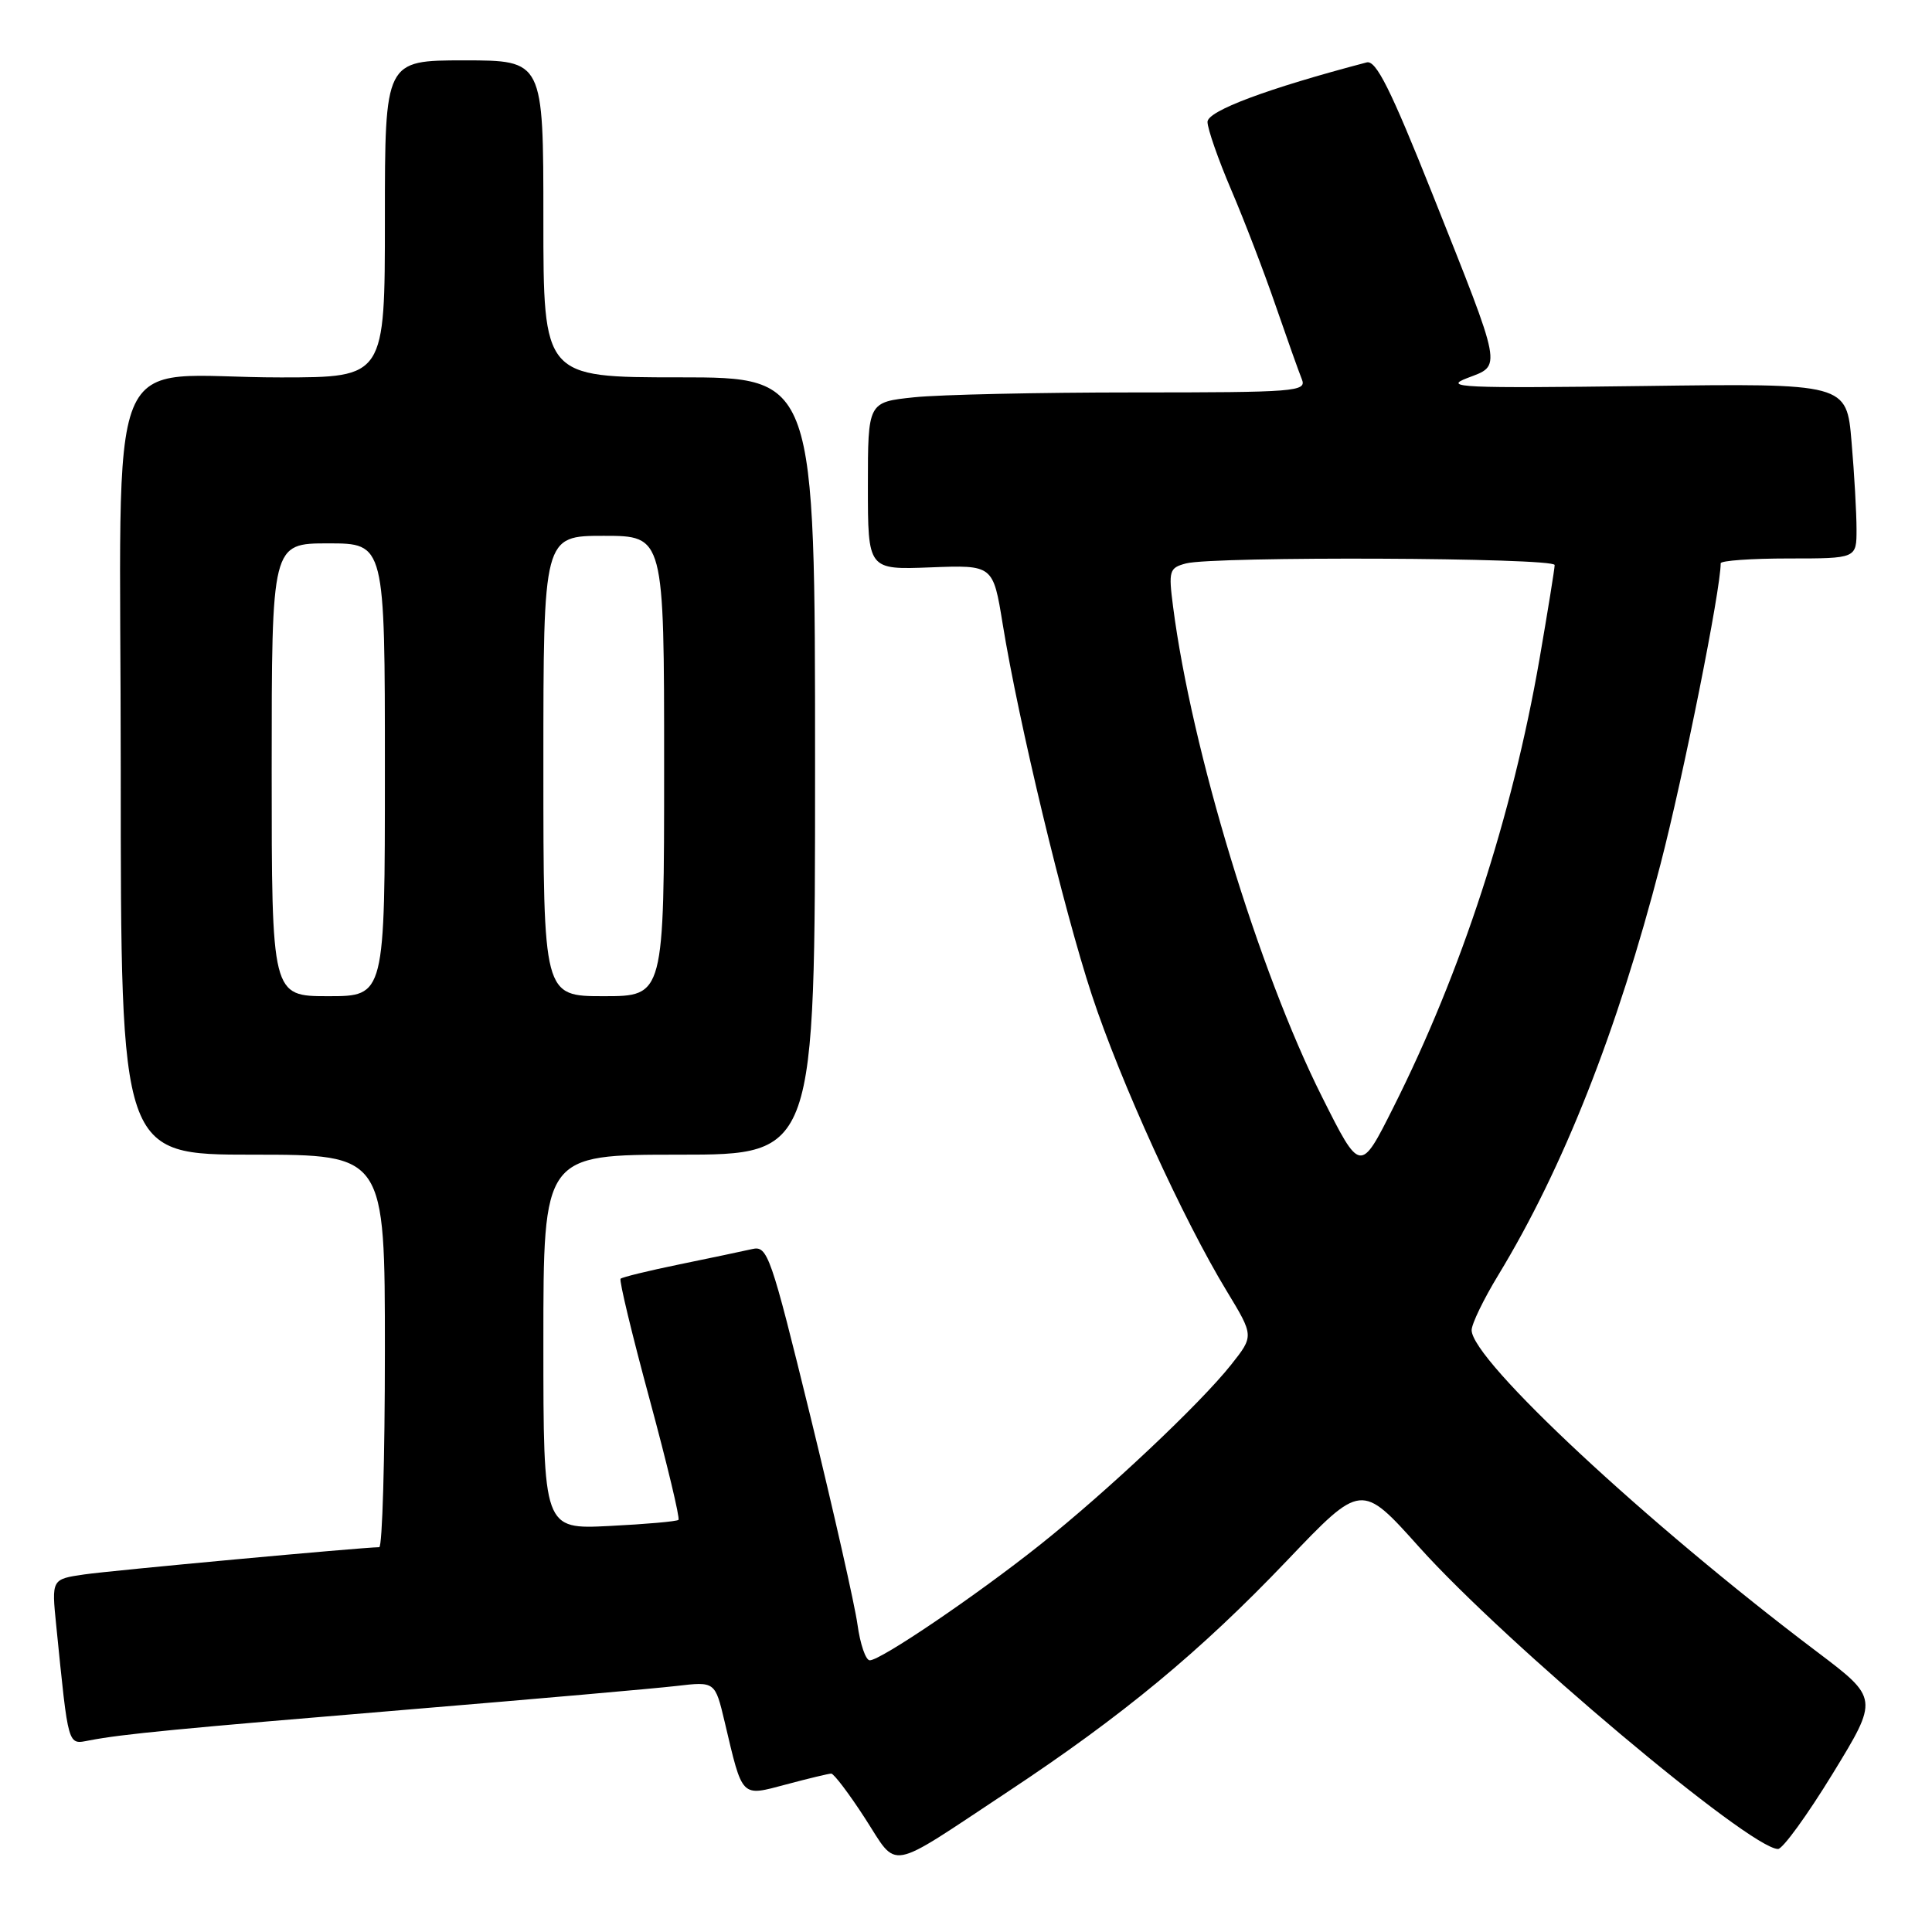 <?xml version="1.0" encoding="UTF-8" standalone="no"?>
<!DOCTYPE svg PUBLIC "-//W3C//DTD SVG 1.1//EN" "http://www.w3.org/Graphics/SVG/1.1/DTD/svg11.dtd" >
<svg xmlns="http://www.w3.org/2000/svg" xmlns:xlink="http://www.w3.org/1999/xlink" version="1.1" viewBox="0 0 256 256">
 <g >
 <path fill="currentColor"
d=" M 133.50 237.44 C 148.77 227.34 159.05 218.83 170.55 206.77 C 180.39 196.45 180.39 196.45 188.05 205.00 C 199.46 217.72 231.88 245.00 235.60 245.00 C 236.22 245.00 239.48 240.51 242.84 235.02 C 248.94 225.05 248.94 225.05 240.72 218.84 C 218.25 201.88 195.00 180.22 195.00 176.25 C 195.00 175.43 196.59 172.14 198.54 168.94 C 207.14 154.77 214.29 136.68 220.03 114.50 C 223.10 102.64 228.00 78.15 228.00 74.64 C 228.00 74.29 232.05 74.00 237.00 74.00 C 246.00 74.00 246.00 74.00 246.00 70.15 C 246.00 68.03 245.71 62.81 245.34 58.55 C 244.69 50.79 244.69 50.79 217.70 51.15 C 193.63 51.46 191.12 51.35 194.43 50.09 C 199.01 48.34 199.19 49.28 189.79 25.67 C 184.26 11.80 182.33 7.94 181.09 8.27 C 167.93 11.73 160.01 14.69 160.00 16.15 C 160.00 17.05 161.41 21.10 163.14 25.15 C 164.87 29.19 167.52 36.10 169.03 40.50 C 170.55 44.90 172.11 49.29 172.50 50.25 C 173.17 51.89 171.73 52.00 150.25 52.00 C 137.63 52.00 124.53 52.29 121.15 52.64 C 115.00 53.28 115.00 53.28 115.00 64.39 C 115.00 75.50 115.00 75.50 123.29 75.18 C 131.59 74.86 131.59 74.86 132.86 82.68 C 134.96 95.63 140.93 120.48 144.67 131.83 C 148.45 143.31 156.77 161.57 162.57 171.11 C 166.15 177.02 166.15 177.02 163.14 180.82 C 159.04 186.00 146.68 197.64 137.75 204.74 C 129.31 211.45 116.70 220.00 115.25 220.00 C 114.71 220.00 113.98 217.86 113.62 215.25 C 113.26 212.64 110.46 200.26 107.40 187.75 C 102.11 166.18 101.71 165.03 99.66 165.51 C 98.47 165.78 94.15 166.69 90.06 167.53 C 85.96 168.37 82.44 169.23 82.23 169.44 C 82.02 169.65 83.75 176.84 86.08 185.43 C 88.40 194.01 90.12 201.19 89.90 201.39 C 89.68 201.60 85.56 201.96 80.75 202.20 C 72.00 202.64 72.00 202.64 72.00 177.82 C 72.00 153.00 72.00 153.00 90.00 153.00 C 108.00 153.00 108.00 153.00 108.00 101.50 C 108.00 50.00 108.00 50.00 90.00 50.00 C 72.00 50.00 72.00 50.00 72.00 29.00 C 72.00 8.00 72.00 8.00 61.50 8.00 C 51.00 8.00 51.00 8.00 51.00 29.00 C 51.00 50.00 51.00 50.00 37.25 50.01 C 13.31 50.03 16.00 43.44 16.00 102.13 C 16.00 153.00 16.00 153.00 33.50 153.00 C 51.00 153.00 51.00 153.00 51.00 179.00 C 51.00 193.30 50.66 205.01 50.25 205.01 C 47.77 205.05 14.75 208.10 11.17 208.62 C 6.83 209.25 6.83 209.25 7.45 215.38 C 9.10 231.73 8.94 231.16 11.85 230.61 C 16.30 229.76 23.29 229.09 54.50 226.49 C 71.00 225.12 86.81 223.73 89.63 223.40 C 94.75 222.80 94.75 222.80 96.02 228.15 C 98.43 238.36 98.13 238.05 104.20 236.44 C 107.11 235.66 109.79 235.02 110.14 235.01 C 110.49 235.01 112.50 237.66 114.61 240.92 C 119.08 247.82 117.33 248.14 133.50 237.44 Z  M 175.16 145.31 C 166.77 128.59 157.89 99.37 155.44 80.40 C 154.82 75.62 154.93 75.25 157.14 74.66 C 160.77 73.69 206.00 73.88 206.00 74.87 C 206.00 75.35 205.09 80.96 203.99 87.34 C 200.37 108.17 193.65 128.79 184.63 146.73 C 180.25 155.46 180.25 155.46 175.16 145.31 Z  M 36.00 102.00 C 36.00 72.00 36.00 72.00 43.50 72.00 C 51.00 72.00 51.00 72.00 51.00 102.00 C 51.00 132.00 51.00 132.00 43.50 132.00 C 36.00 132.00 36.00 132.00 36.00 102.00 Z  M 72.00 101.50 C 72.00 71.00 72.00 71.00 80.00 71.00 C 88.00 71.00 88.00 71.00 88.00 101.50 C 88.00 132.00 88.00 132.00 80.00 132.00 C 72.00 132.00 72.00 132.00 72.00 101.50 Z "/>
</g>
</svg>